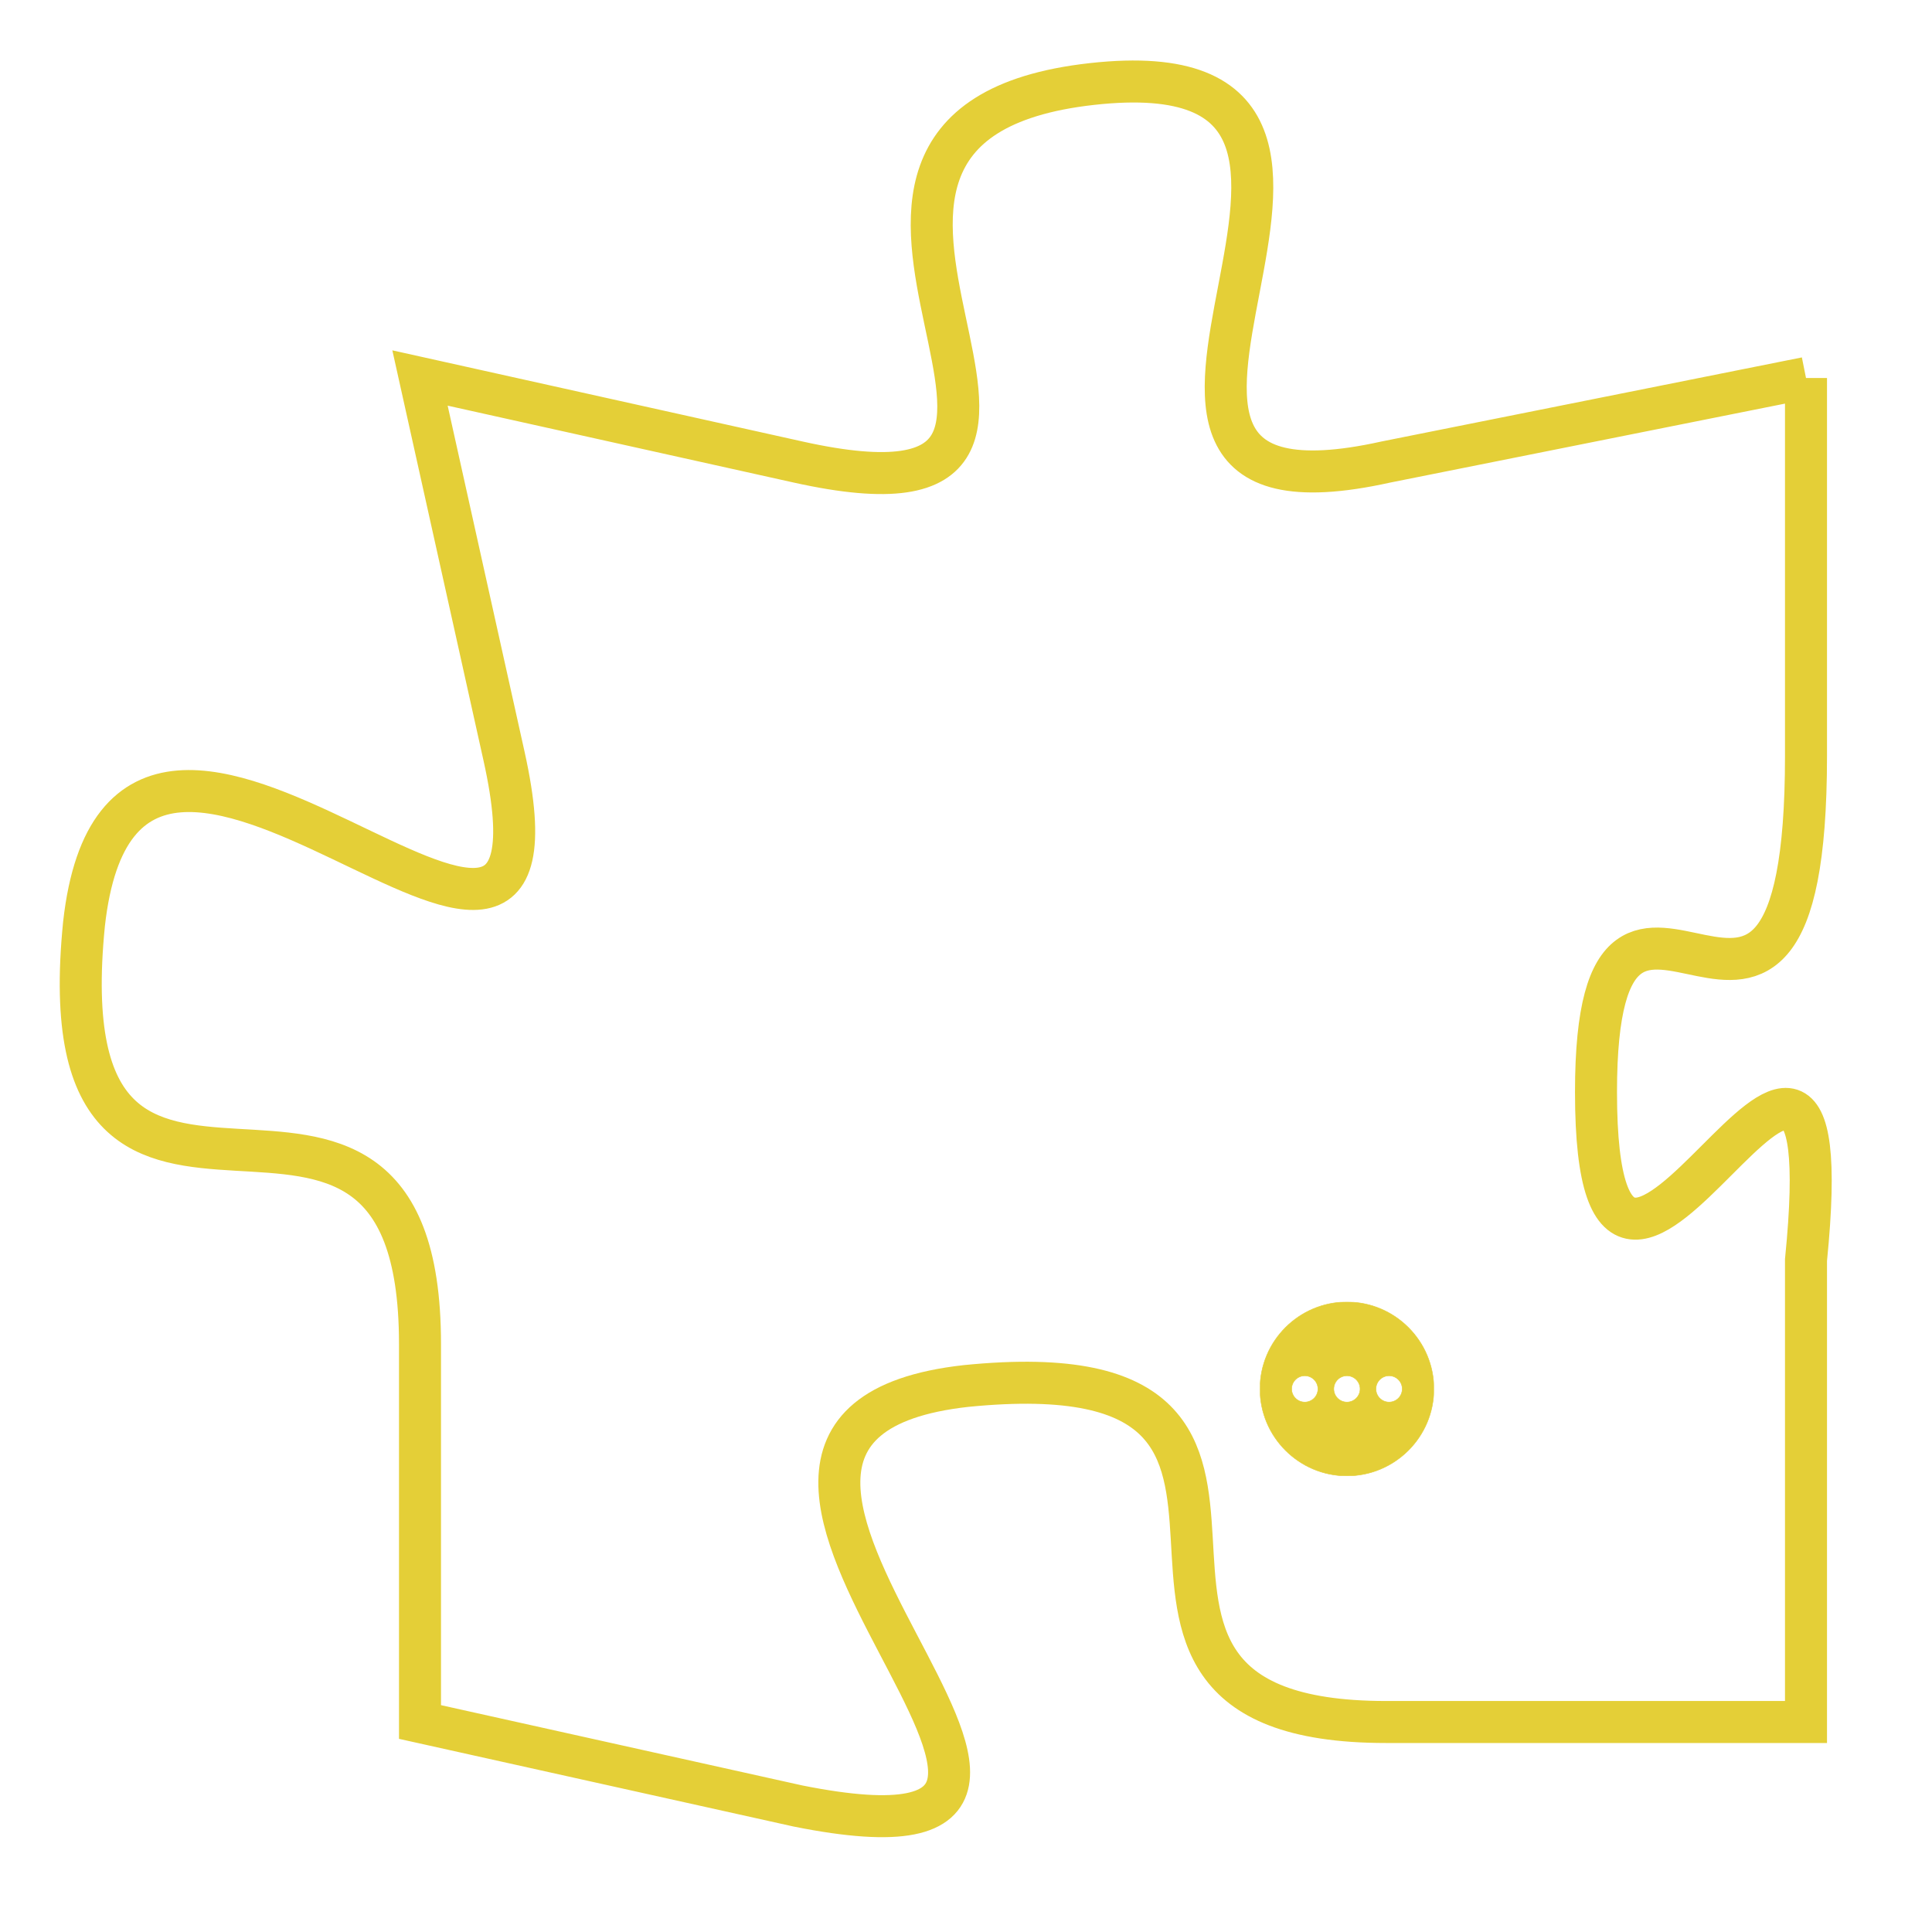 <svg version="1.1" xmlns="http://www.w3.org/2000/svg" xmlns:xlink="http://www.w3.org/1999/xlink" fill="transparent" x="0" y="0" width="350" height="350" preserveAspectRatio="xMinYMin slice"><style type="text/css">.links{fill:transparent;stroke: #E4CF37;}.links:hover{fill:#63D272; opacity:0.4;}</style><defs><g id="allt"><path id="t5273" d="M2442,1280 L2432,1282 C2423,1284 2434,1272 2425,1273 C2416,1274 2427,1284 2418,1282 L2409,1280 2409,1280 L2411,1289 C2413,1298 2402,1284 2401,1293 C2400,1303 2409,1294 2409,1303 L2409,1312 2409,1312 L2418,1314 C2428,1316 2413,1305 2422,1304 C2432,1303 2423,1312 2432,1312 L2442,1312 2442,1312 L2442,1301 C2443,1291 2437,1306 2437,1297 C2437,1289 2442,1299 2442,1289 L2442,1280"/></g><clipPath id="c" clipRule="evenodd" fill="transparent"><use href="#t5273"/></clipPath></defs><svg viewBox="2399 1271 45 46" preserveAspectRatio="xMinYMin meet"><svg width="4380" height="2430"><g><image crossorigin="anonymous" x="0" y="0" href="https://nftpuzzle.license-token.com/assets/completepuzzle.svg" width="100%" height="100%" /><g class="links"><use href="#t5273"/></g></g></svg><svg x="2429" y="1302" height="9%" width="9%" viewBox="0 0 330 330"><g><a xlink:href="https://nftpuzzle.license-token.com/" class="links"><title>See the most innovative NFT based token software licensing project</title><path fill="#E4CF37" id="more" d="M165,0C74.019,0,0,74.019,0,165s74.019,165,165,165s165-74.019,165-165S255.981,0,165,0z M85,190 c-13.785,0-25-11.215-25-25s11.215-25,25-25s25,11.215,25,25S98.785,190,85,190z M165,190c-13.785,0-25-11.215-25-25 s11.215-25,25-25s25,11.215,25,25S178.785,190,165,190z M245,190c-13.785,0-25-11.215-25-25s11.215-25,25-25 c13.785,0,25,11.215,25,25S258.785,190,245,190z"></path></a></g></svg></svg></svg>